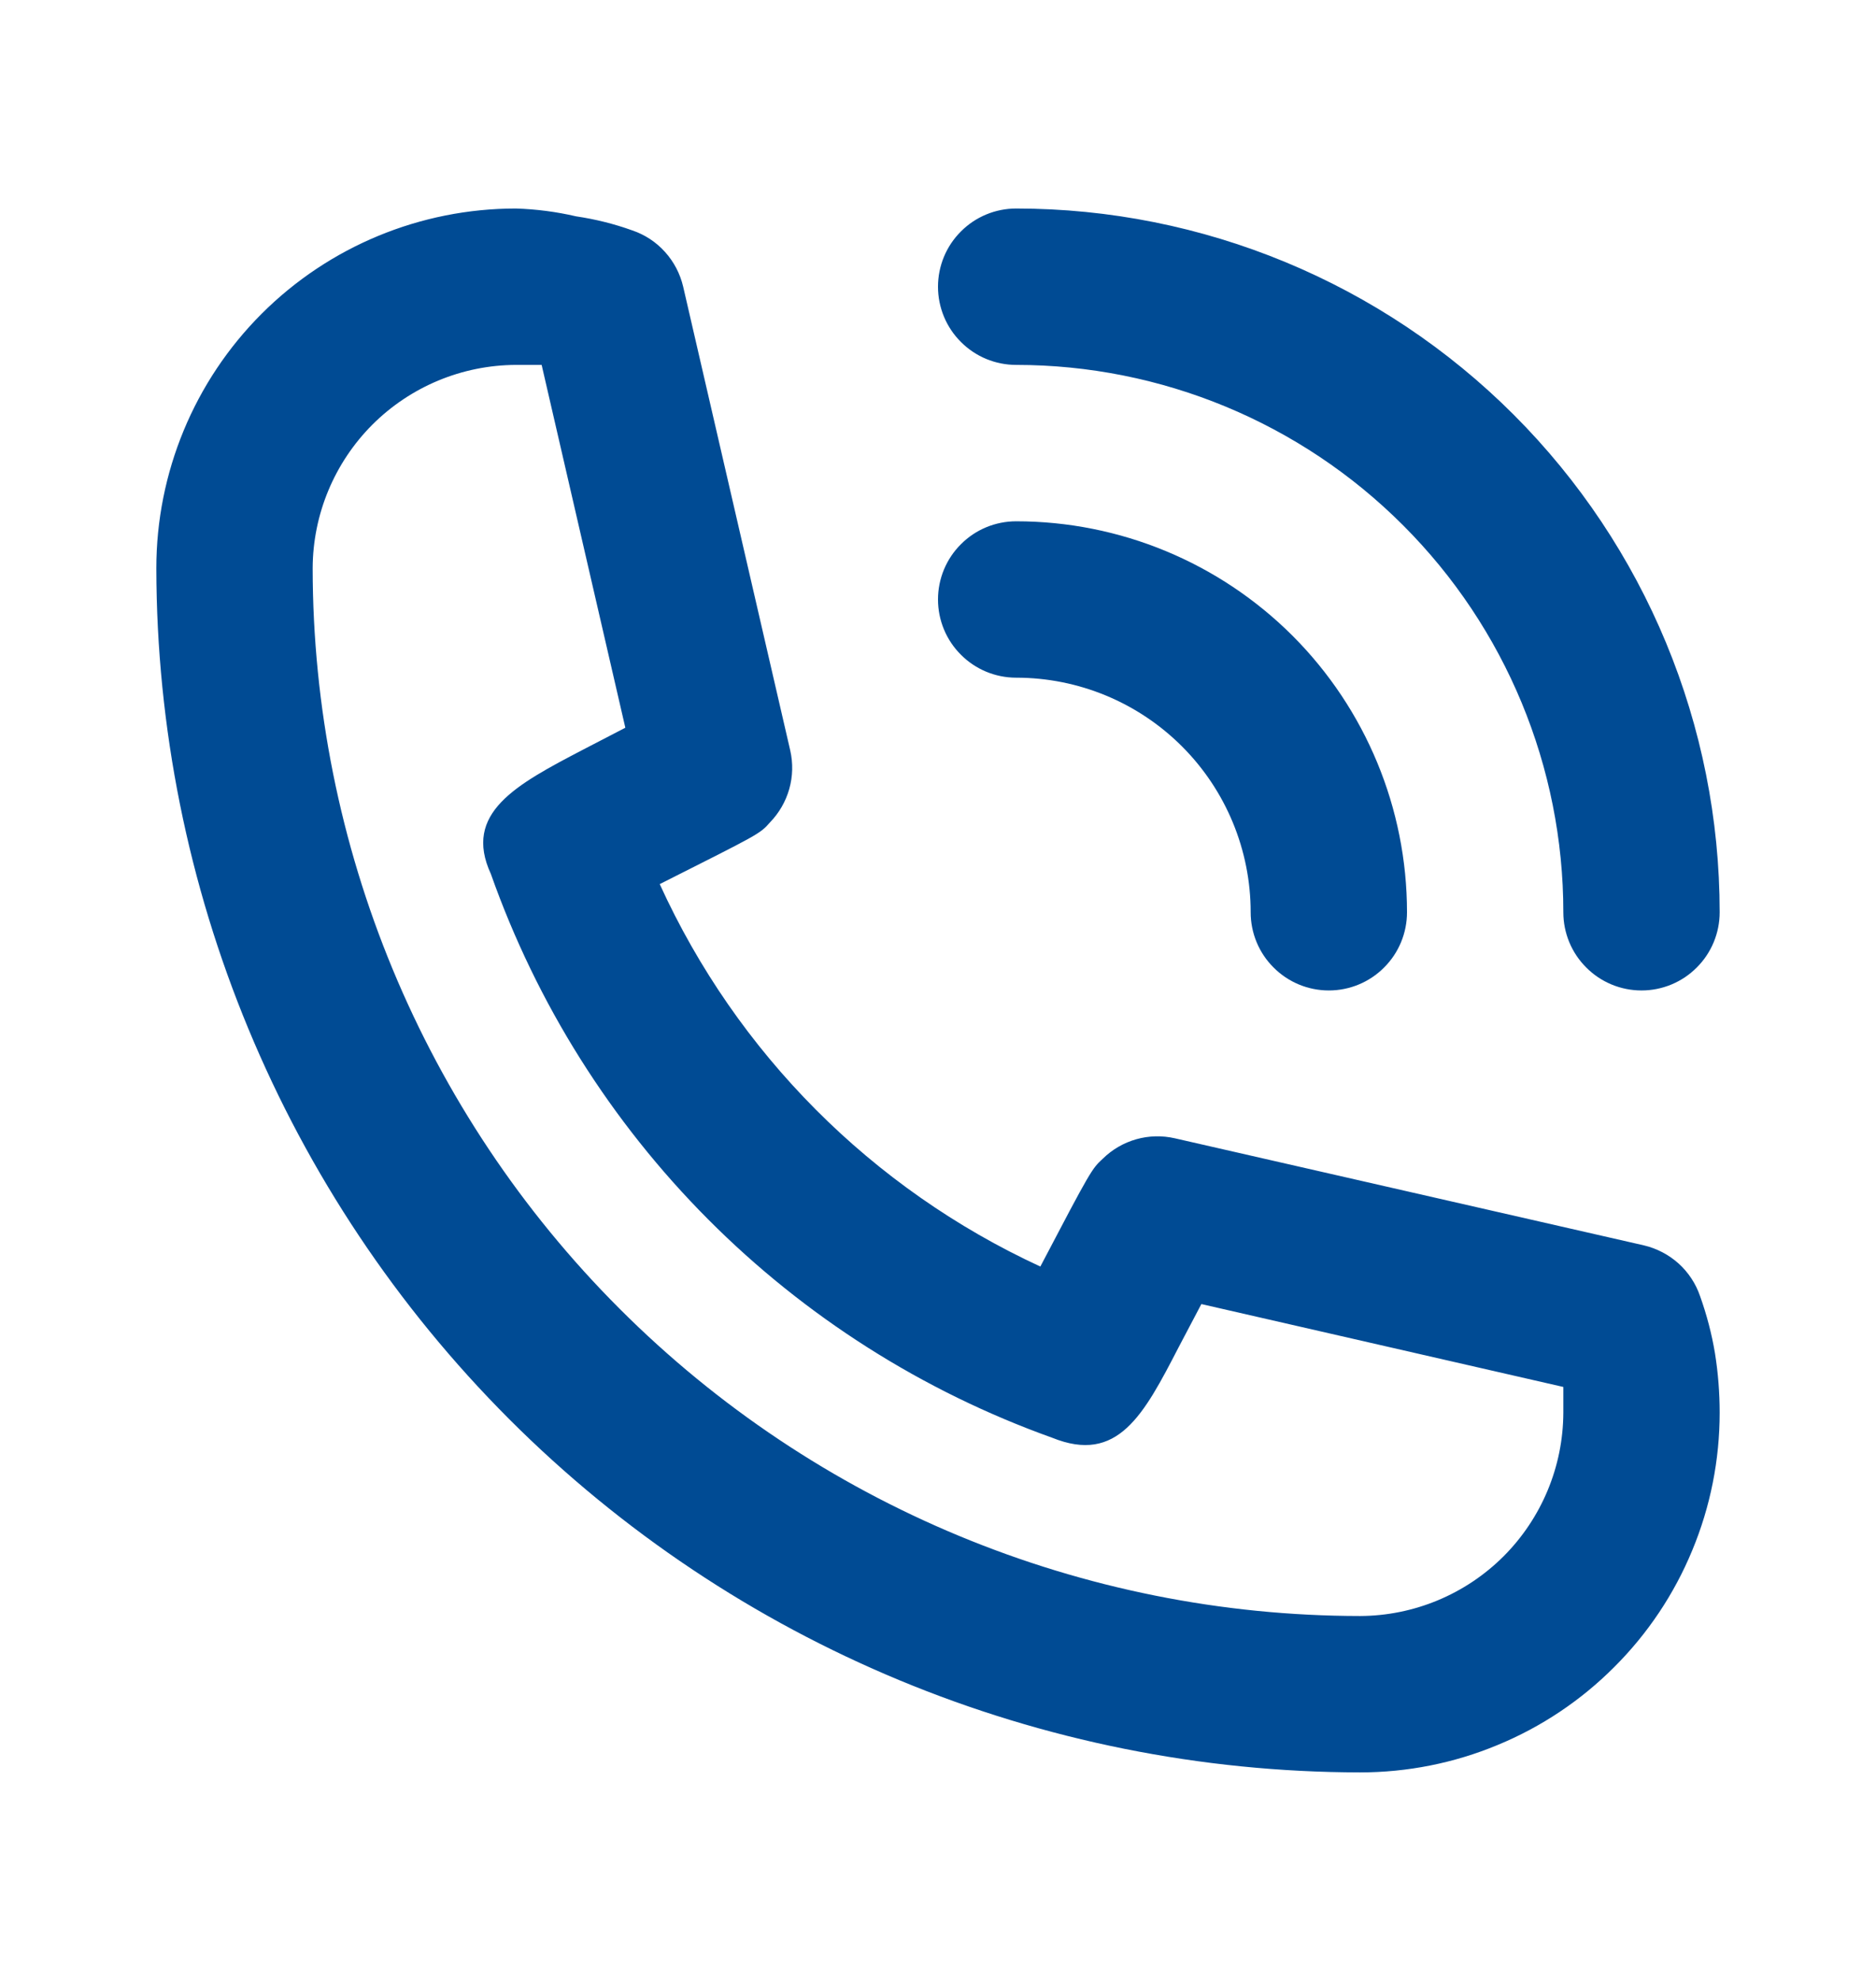 <svg width="18" height="19" viewBox="0 0 18 19" fill="none" xmlns="http://www.w3.org/2000/svg"> <title>Телефон</title> <path d="M9.75 6.5C10.347 6.5 10.919 6.737 11.341 7.159C11.763 7.581 12 8.153 12 8.75C12 8.949 12.079 9.14 12.22 9.28C12.36 9.421 12.551 9.5 12.75 9.5C12.949 9.5 13.14 9.421 13.28 9.28C13.421 9.14 13.5 8.949 13.5 8.75C13.5 7.755 13.105 6.802 12.402 6.098C11.698 5.395 10.745 5 9.75 5C9.551 5 9.36 5.079 9.22 5.22C9.079 5.36 9 5.551 9 5.75C9 5.949 9.079 6.14 9.22 6.28C9.36 6.421 9.551 6.5 9.75 6.5Z" fill="#004B94"></path> <path d="M9.75 3.5C11.142 3.5 12.478 4.053 13.462 5.038C14.447 6.022 15 7.358 15 8.75C15 8.949 15.079 9.14 15.22 9.28C15.36 9.421 15.551 9.5 15.75 9.5C15.949 9.5 16.14 9.421 16.28 9.28C16.421 9.14 16.5 8.949 16.5 8.75C16.5 6.96 15.789 5.243 14.523 3.977C13.257 2.711 11.54 2 9.75 2C9.551 2 9.36 2.079 9.22 2.22C9.079 2.36 9 2.551 9 2.75C9 2.949 9.079 3.14 9.22 3.28C9.36 3.421 9.551 3.5 9.75 3.5ZM16.312 12.432C16.271 12.312 16.2 12.204 16.106 12.119C16.011 12.034 15.896 11.974 15.773 11.945L11.273 10.918C11.15 10.89 11.023 10.893 10.903 10.927C10.782 10.961 10.672 11.025 10.582 11.113C10.477 11.21 10.47 11.217 9.982 12.148C8.365 11.402 7.069 10.101 6.33 8.48C7.282 8 7.29 8 7.388 7.888C7.475 7.798 7.539 7.688 7.573 7.567C7.607 7.447 7.61 7.32 7.582 7.197L6.555 2.75C6.526 2.626 6.466 2.511 6.381 2.417C6.296 2.322 6.188 2.251 6.067 2.21C5.892 2.147 5.711 2.102 5.527 2.075C5.338 2.031 5.144 2.006 4.95 2C4.035 2 3.157 2.363 2.51 3.01C1.863 3.657 1.5 4.535 1.5 5.45C1.504 8.512 2.722 11.447 4.887 13.613C7.052 15.778 9.988 16.996 13.05 17C13.503 17 13.952 16.911 14.37 16.737C14.789 16.564 15.169 16.31 15.489 15.989C15.81 15.669 16.064 15.289 16.237 14.87C16.411 14.452 16.5 14.003 16.5 13.55C16.5 13.359 16.485 13.168 16.455 12.98C16.424 12.794 16.376 12.611 16.312 12.432ZM13.05 15.5C10.385 15.498 7.83 14.438 5.946 12.554C4.061 10.67 3.002 8.115 3 5.45C3.002 4.933 3.208 4.439 3.573 4.073C3.939 3.708 4.433 3.502 4.95 3.5H5.197L6 6.98L5.595 7.19C4.95 7.527 4.44 7.798 4.71 8.383C5.15 9.627 5.861 10.758 6.793 11.694C7.724 12.629 8.852 13.345 10.095 13.79C10.725 14.045 10.973 13.572 11.31 12.92L11.527 12.508L15 13.303V13.55C14.998 14.067 14.792 14.561 14.427 14.927C14.061 15.292 13.567 15.498 13.05 15.5Z" fill="#004B94"></path> </svg>